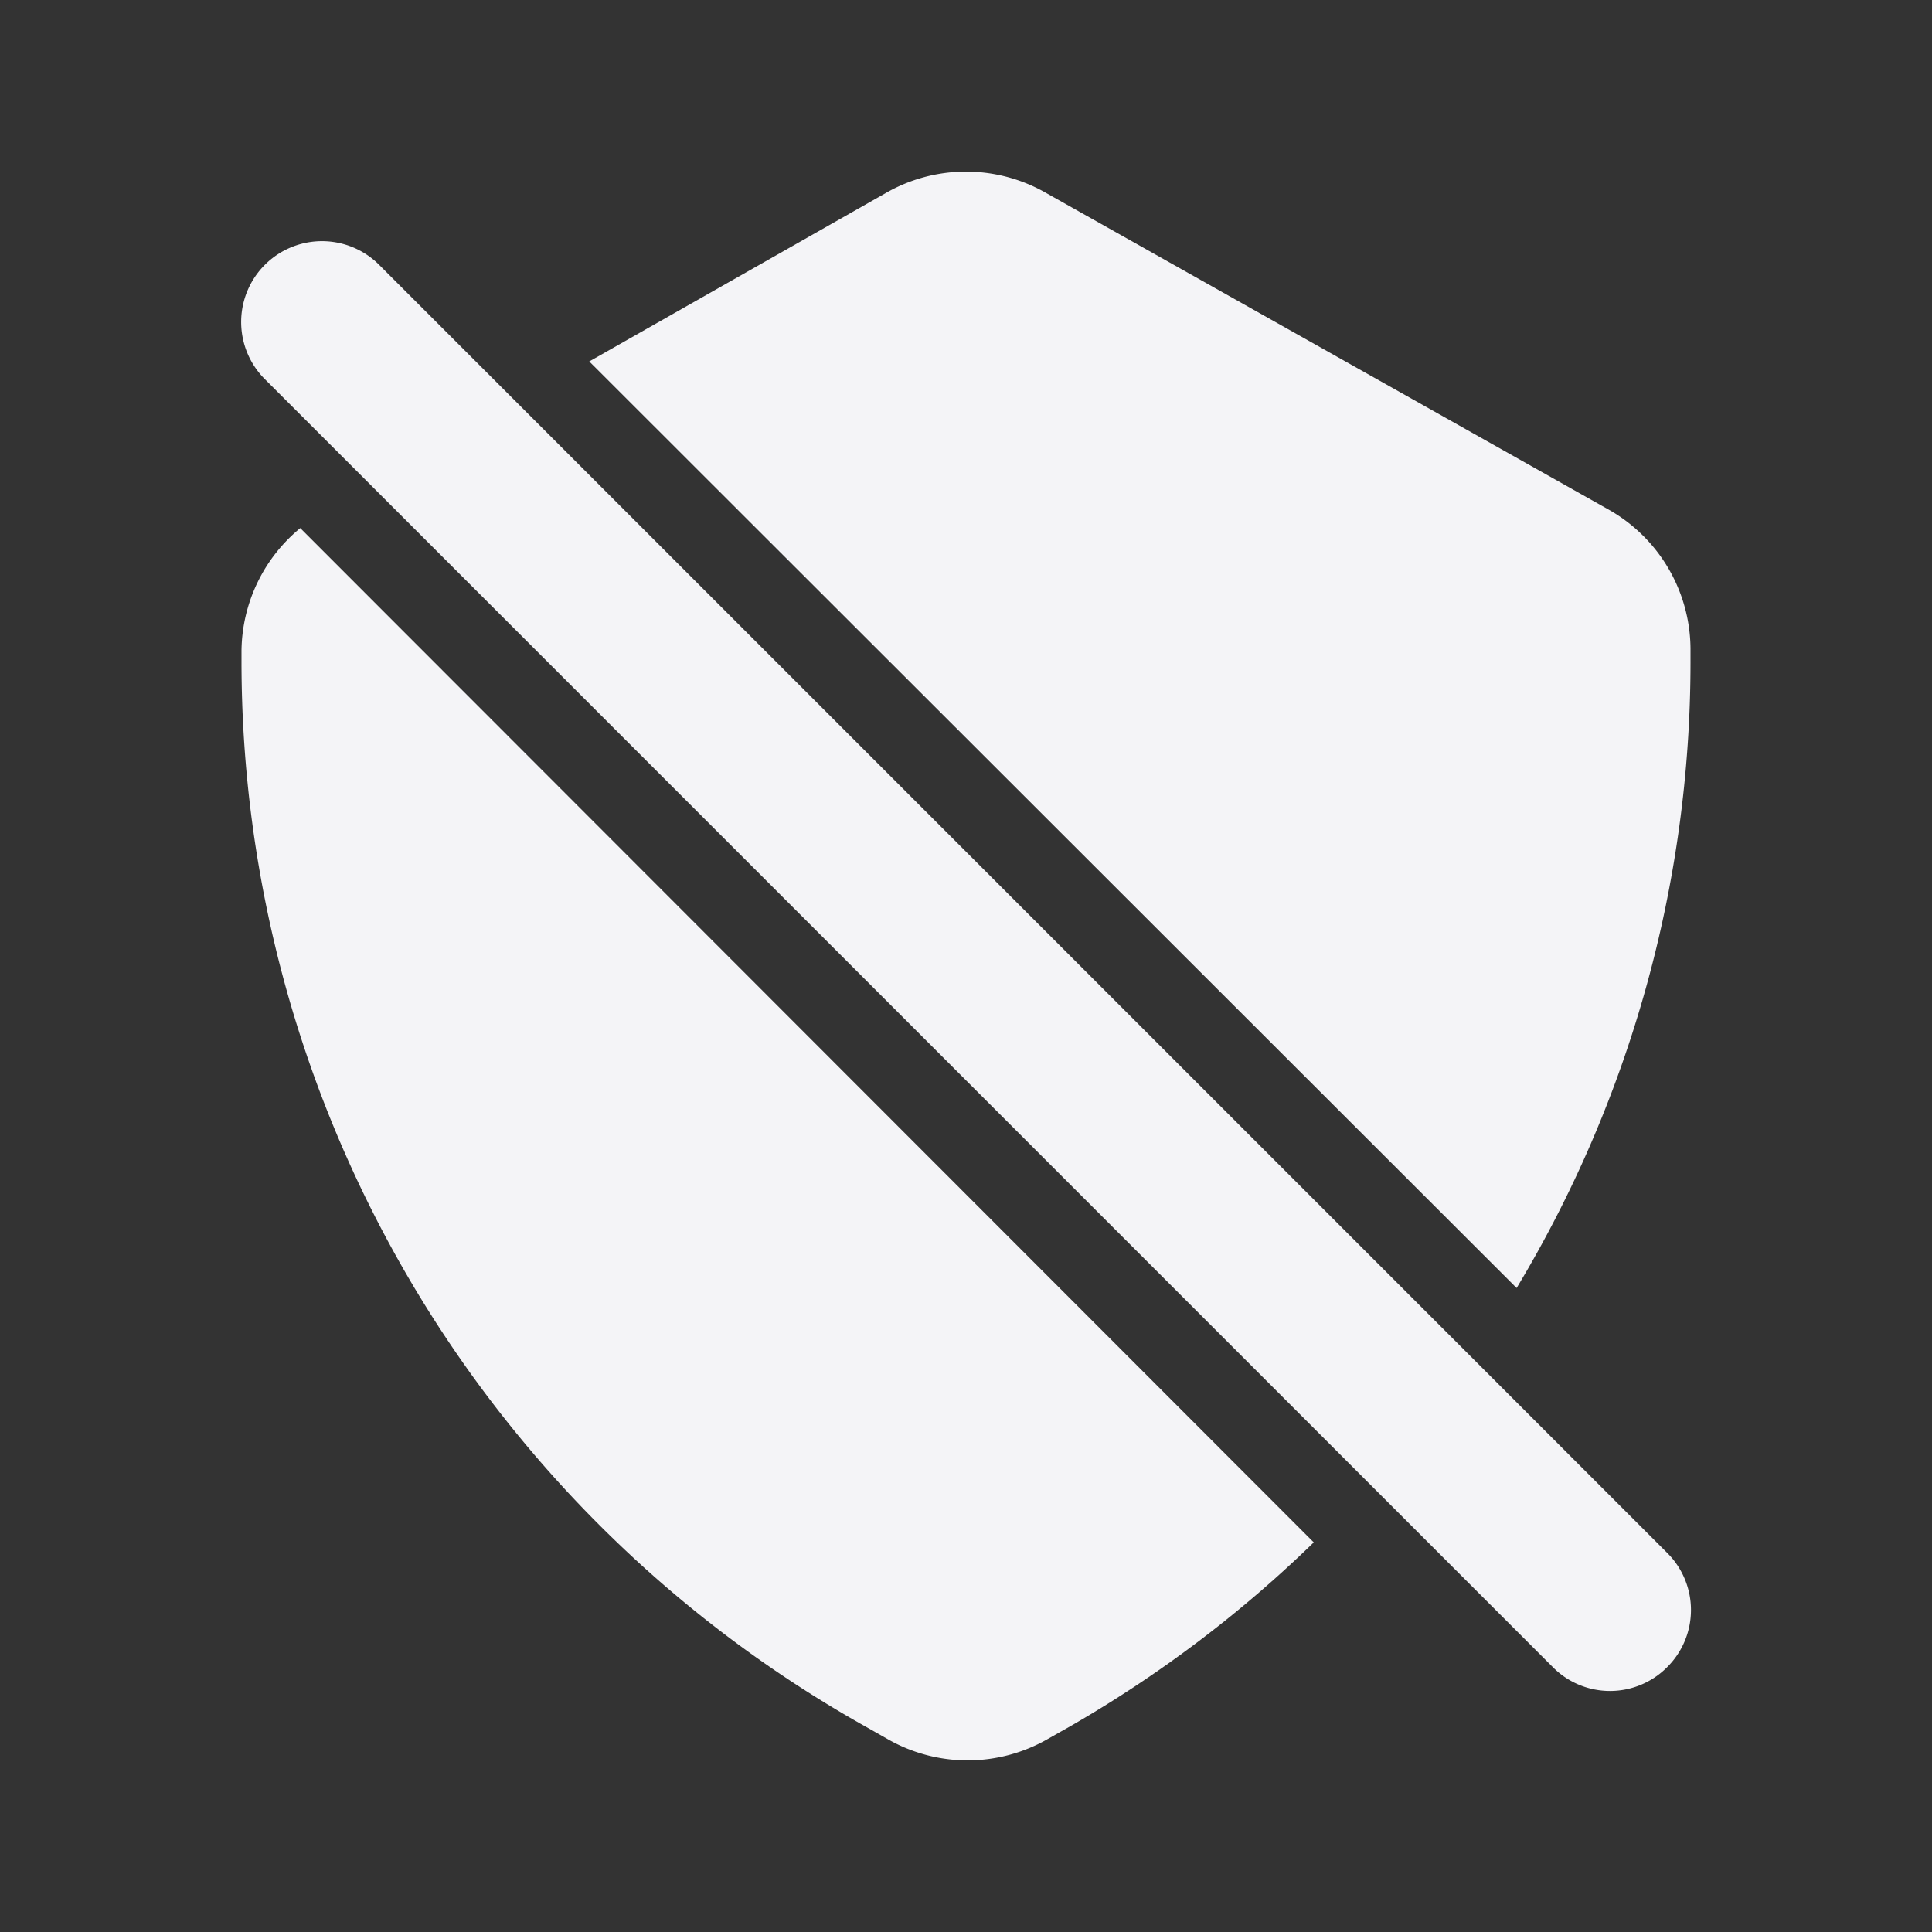 <svg xmlns="http://www.w3.org/2000/svg" viewBox="0 0 24 24"><rect x="0" y="0" width="24" height="24" fill="#333333" stroke="none"/><defs><style>.cls-1{fill:#17191e;opacity:0;}.cls-2{fill:#f4f4f7;}</style></defs><title>shield-off</title><g id="Layer_2" data-name="Layer 2"><g id="shield-off"><g id="shield-off-2" data-name="shield-off"><rect class="cls-1" width="24" height="24"/><path class="cls-2" d="M3.73,6.56A2,2,0,0,0,3,8.09v.14a15.17,15.17,0,0,0,7.72,13.2l.3.17a2,2,0,0,0,2,0l.3-.17a15.22,15.22,0,0,0,3-2.27Z"/><path class="cls-2" d="M18.84,16A15.08,15.08,0,0,0,21,8.23V8.09a2,2,0,0,0-1-1.75L13,2.4a2,2,0,0,0-2,0L7.32,4.49Z"/><path class="cls-2" d="M4.71,3.29A1,1,0,0,0,3.29,4.71l16,16a1,1,0,0,0,1.42,0,1,1,0,0,0,0-1.42Z"/></g></g></g></svg>
